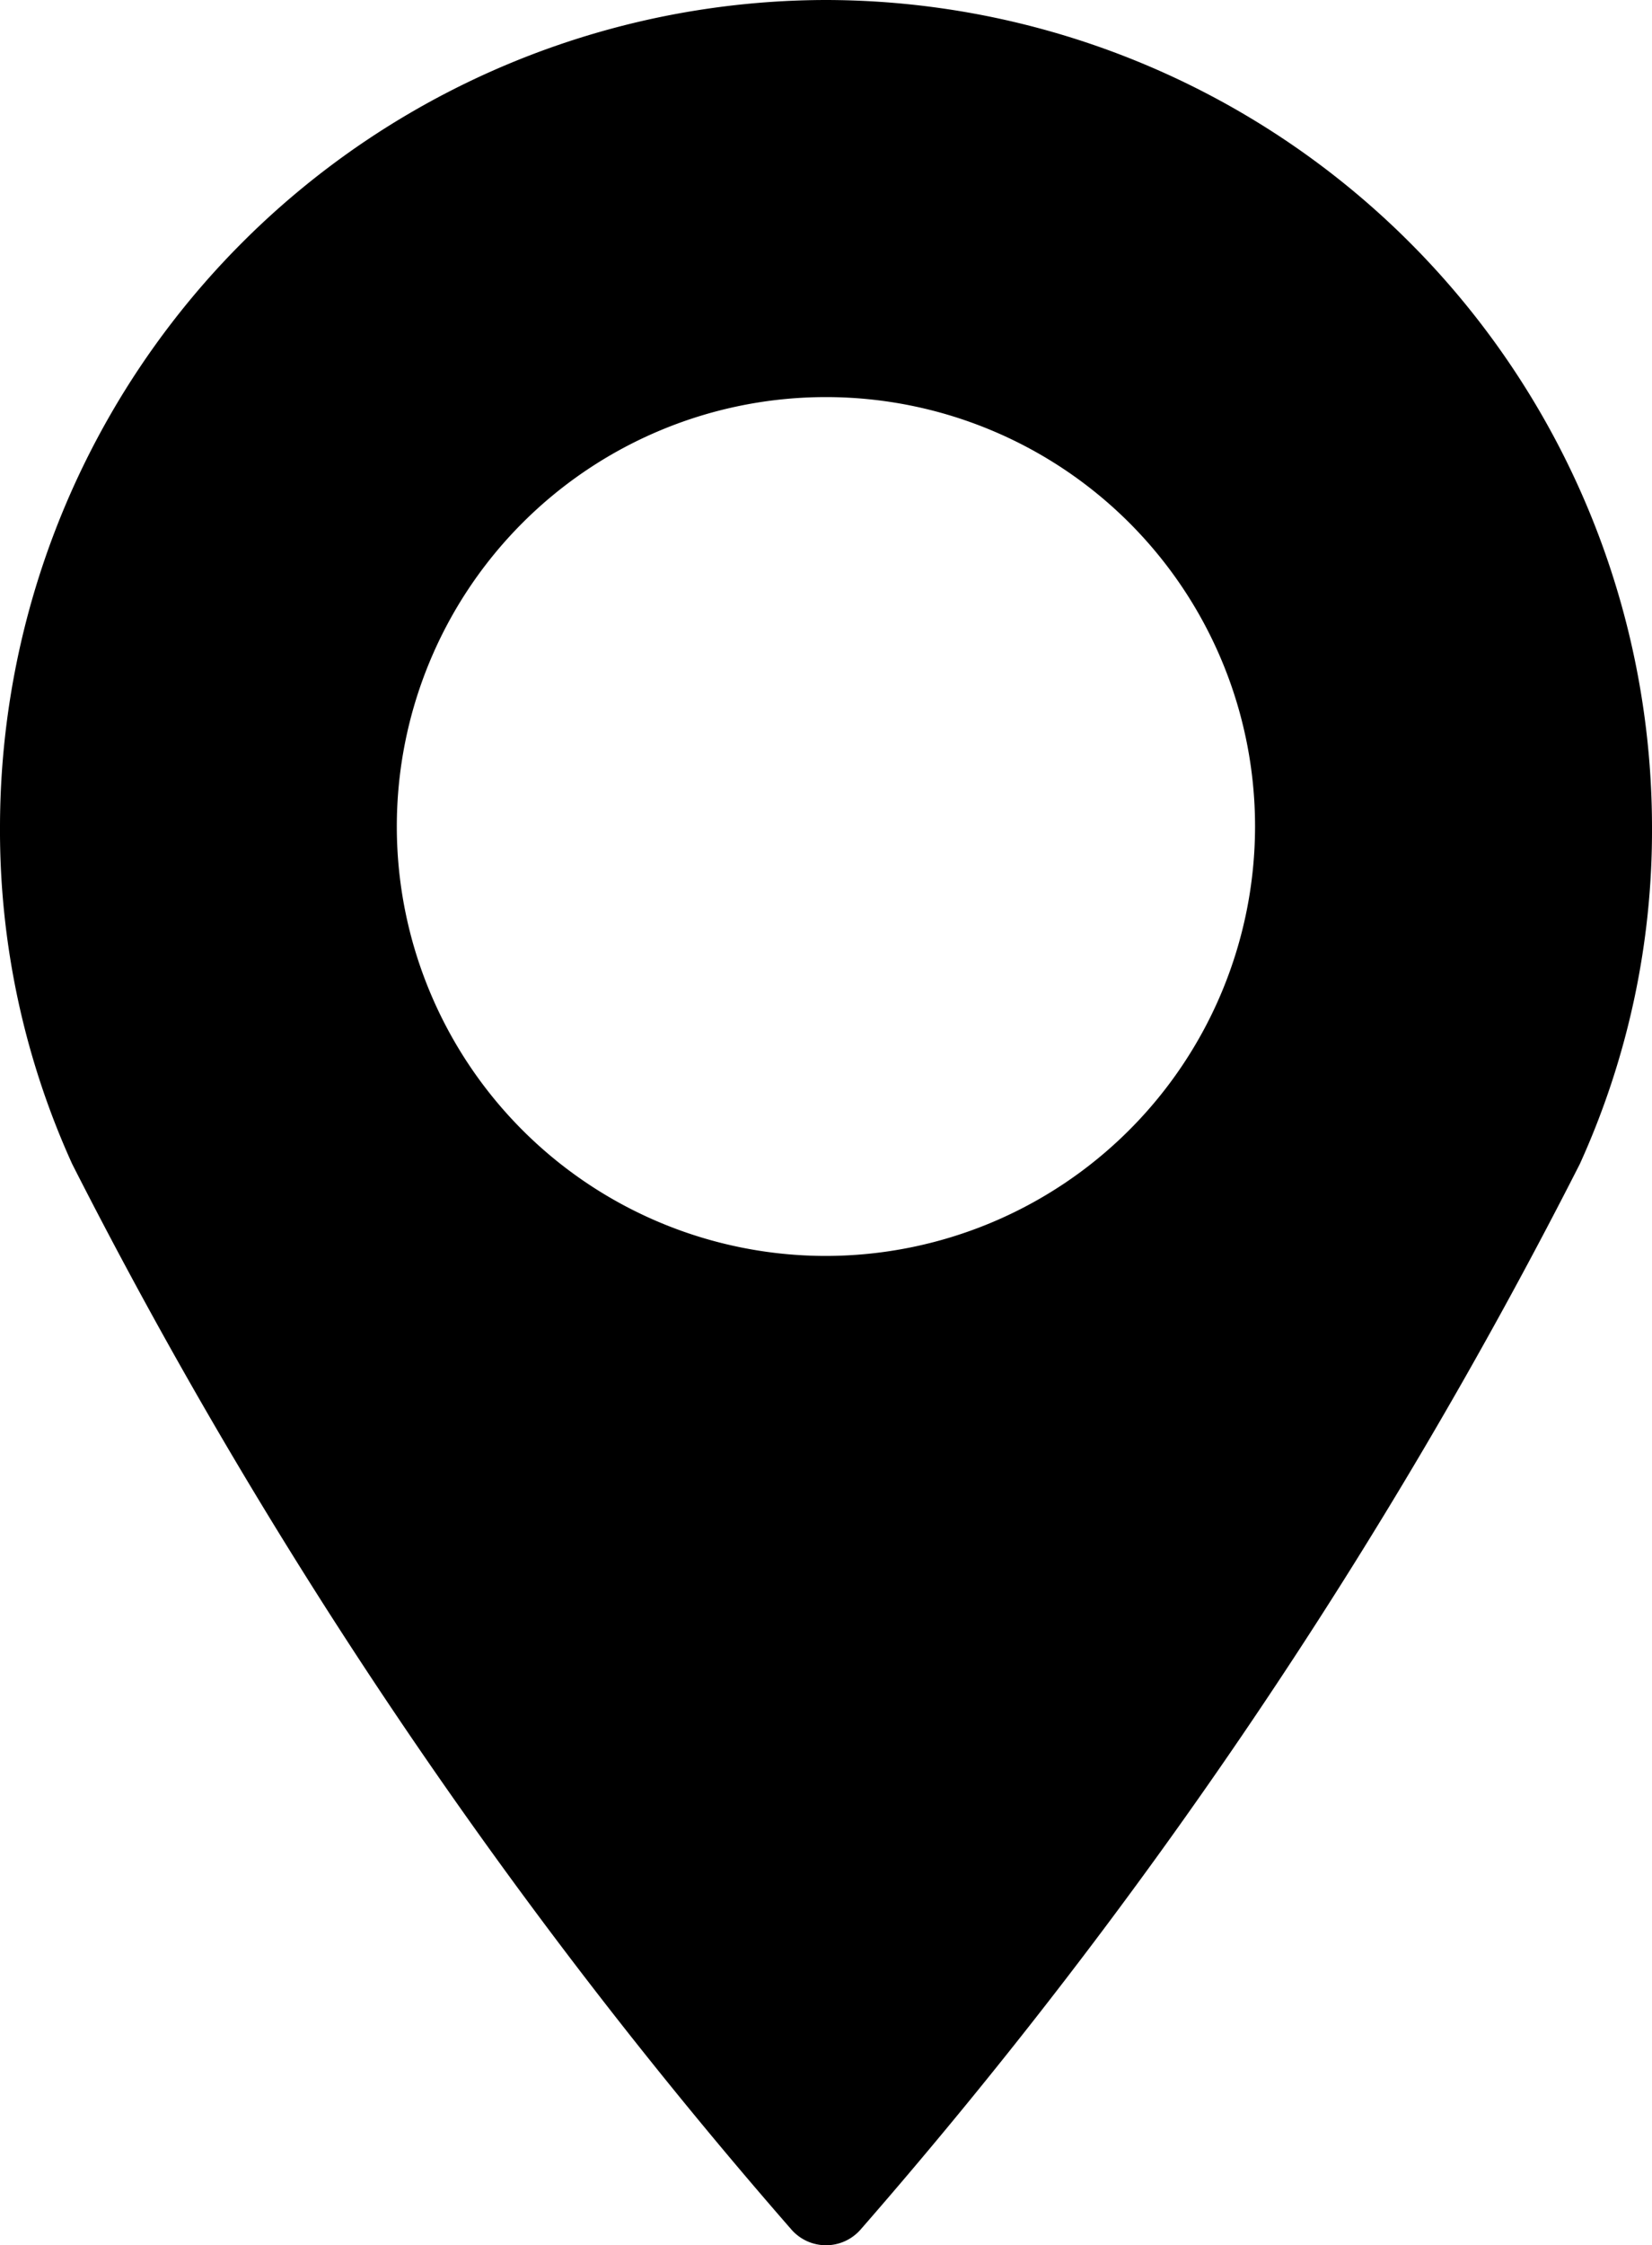 <svg xmlns="http://www.w3.org/2000/svg" width="12.581" height="17.086" viewBox="0 0 12.581 17.086">
  <g id="location" transform="translate(-12.883)">
    <path id="Path_4005" data-name="Path 4005" d="M19.173,0a6.3,6.3,0,0,0-6.29,6.291,6.136,6.136,0,0,0,.55,2.568,39.662,39.662,0,0,0,5.475,8.106.35.35,0,0,0,.531,0,39.682,39.682,0,0,0,5.475-8.106,6.133,6.133,0,0,0,.55-2.568A6.3,6.3,0,0,0,19.173,0Zm0,9.558A3.268,3.268,0,1,1,22.441,6.29,3.271,3.271,0,0,1,19.173,9.558Z" transform="translate(0)"/>
  </g>
</svg>

